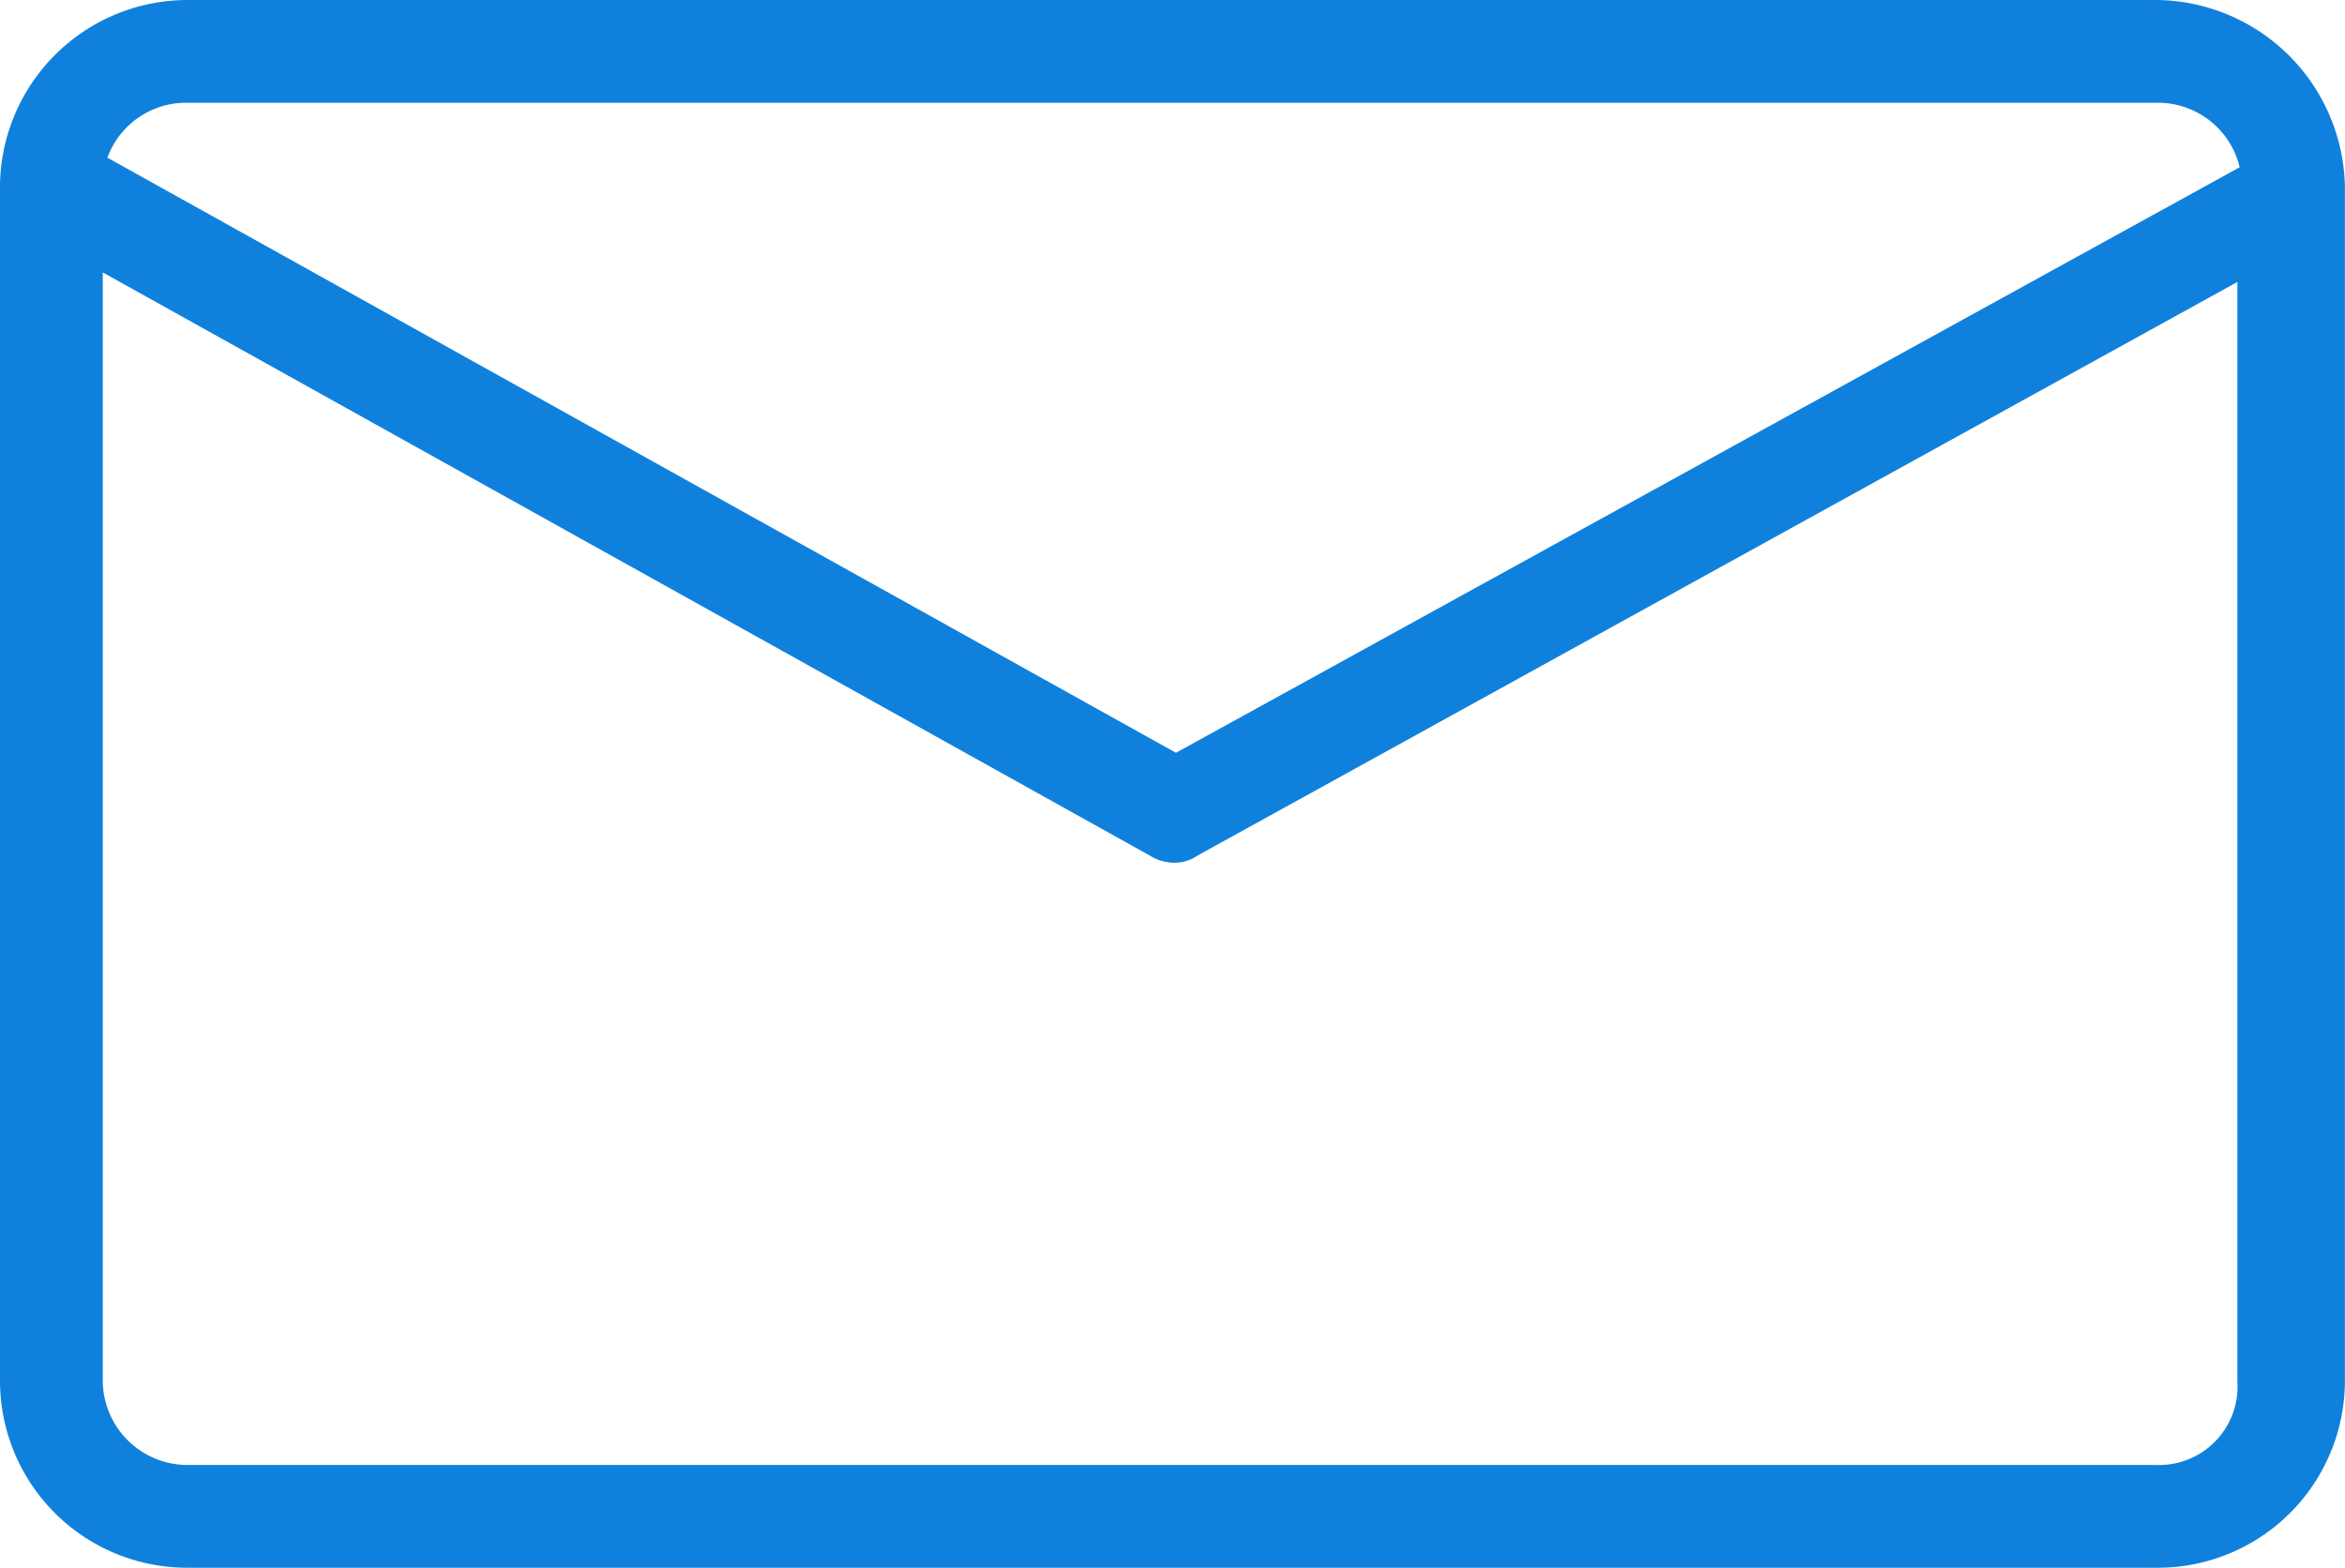 <svg xmlns="http://www.w3.org/2000/svg" width="21.309" height="14.25" viewBox="0 0 21.309 14.25">
  <path id="Path_16118" data-name="Path 16118" d="M20.593,17.2H2.694A1.706,1.706,0,0,0,1,18.873H1V29.755a1.7,1.7,0,0,0,1.694,1.694h17.92a1.7,1.7,0,0,0,1.694-1.694V18.894A1.729,1.729,0,0,0,20.593,17.2Zm-17.9.934h17.92a.764.764,0,0,1,.739.586l-9.666,5.322-9.71-5.409A.76.76,0,0,1,2.694,18.134Zm17.9,12.381H2.694a.77.77,0,0,1-.76-.76V19.676l9.514,5.3a.419.419,0,0,0,.217.065.367.367,0,0,0,.217-.065l9.449-5.213v9.992A.713.713,0,0,1,20.593,30.515Z" transform="translate(-1 -17.2)" fill="#0f81dc"/>
</svg>
